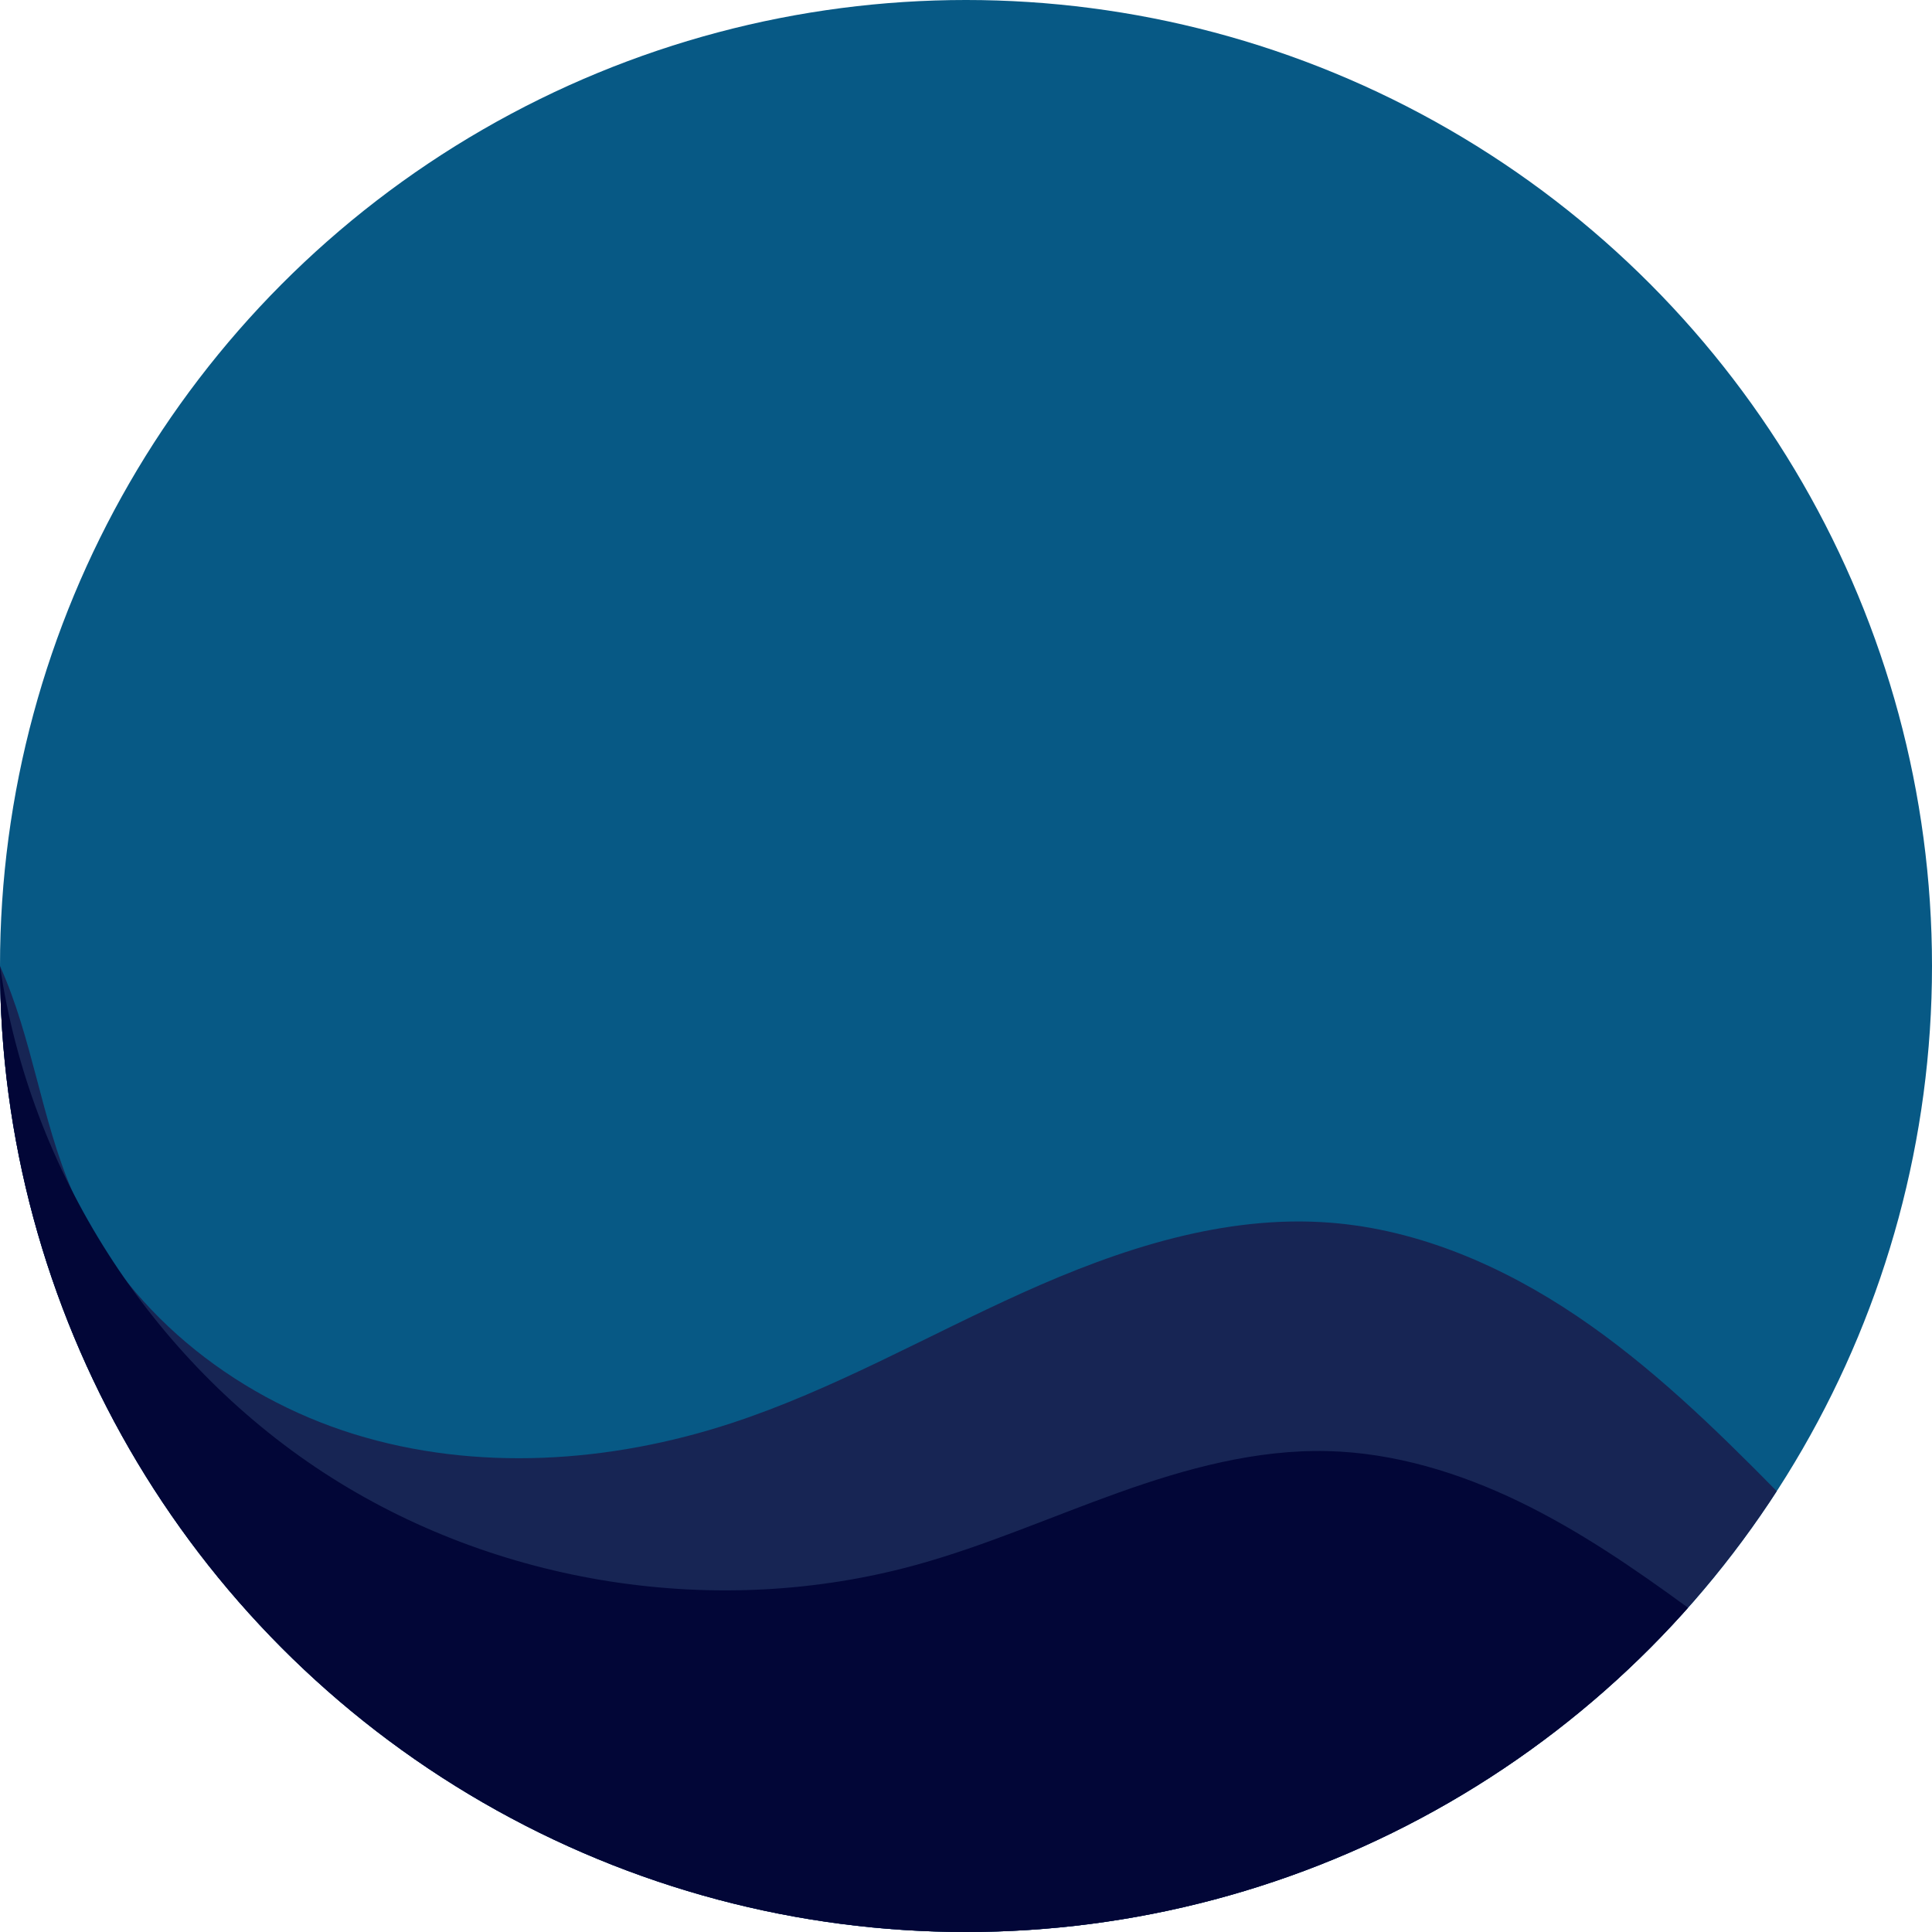 <?xml version="1.0" encoding="UTF-8" standalone="no"?>
<!-- Created with Inkscape (http://www.inkscape.org/) -->

<svg
   width="50.59mm"
   height="50.59mm"
   viewBox="0 0 50.59 50.59"
   version="1.1"
   id="svg5"
   inkscape:version="1.2.2 (b0a8486541, 2022-12-01)"
   sodipodi:docname="logo.svg"
   xmlns:inkscape="http://www.inkscape.org/namespaces/inkscape"
   xmlns:sodipodi="http://sodipodi.sourceforge.net/DTD/sodipodi-0.dtd"
   xmlns="http://www.w3.org/2000/svg"
   xmlns:svg="http://www.w3.org/2000/svg">
  <sodipodi:namedview
     id="namedview7"
     pagecolor="#ffffff"
     bordercolor="#000000"
     borderopacity="0.25"
     inkscape:showpageshadow="2"
     inkscape:pageopacity="0.0"
     inkscape:pagecheckerboard="0"
     inkscape:deskcolor="#d1d1d1"
     inkscape:document-units="mm"
     showgrid="false"
     inkscape:zoom="0.98520767"
     inkscape:cx="-2.5375361"
     inkscape:cy="200.46535"
     inkscape:window-width="1920"
     inkscape:window-height="1016"
     inkscape:window-x="0"
     inkscape:window-y="0"
     inkscape:window-maximized="1"
     inkscape:current-layer="layer1" />
  <defs
     id="defs2">
    <inkscape:path-effect
       effect="spiro"
       id="path-effect2242"
       is_visible="true"
       lpeversion="1" />
    <inkscape:path-effect
       effect="spiro"
       id="path-effect1240"
       is_visible="true"
       lpeversion="1" />
    <clipPath
       clipPathUnits="userSpaceOnUse"
       id="clipPath2254">
      <circle
         style="display:inline;fill:#000000;stroke-width:0.265"
         id="circle2256"
         cx="105"
         cy="34.324"
         r="25.295"
         clip-path="none"
         inkscape:label="clip circle"
         d="M 130.295,34.324 A 25.295,25.295 0 0 1 105,59.619 25.295,25.295 0 0 1 79.705,34.324 25.295,25.295 0 0 1 105,9.029 25.295,25.295 0 0 1 130.295,34.324 Z" />
    </clipPath>
    <clipPath
       clipPathUnits="userSpaceOnUse"
       id="clipPath2258">
      <circle
         style="display:inline;fill:#000000;stroke-width:0.265"
         id="circle2260"
         cx="105"
         cy="34.324"
         r="25.295"
         clip-path="none"
         inkscape:label="clip circle"
         d="M 130.295,34.324 A 25.295,25.295 0 0 1 105,59.619 25.295,25.295 0 0 1 79.705,34.324 25.295,25.295 0 0 1 105,9.029 25.295,25.295 0 0 1 130.295,34.324 Z" />
    </clipPath>
  </defs>
  <g
     inkscape:label="Layer 1"
     inkscape:groupmode="layer"
     id="layer1"
     transform="translate(-34.705,-7.308)">
    <circle
       style="display:inline;fill:#075985;fill-opacity:1;stroke-width:0.265;stroke-dasharray:none"
       id="circle1250"
       cx="60"
       cy="32.603"
       r="25.295" />
    <path
       style="fill:#172554;fill-opacity:1;stroke-width:0.265"
       d="m 81.597,40.219 c 1.324,3.079 4.177,5.372 7.379,6.363 3.201,0.991 6.706,0.756 9.89,-0.29 2.646,-0.869 5.08,-2.268 7.619,-3.413 2.539,-1.145 5.283,-2.05 8.059,-1.833 2.318,0.181 4.522,1.143 6.45,2.443 1.928,1.3 3.606,2.931 5.237,4.588 0.357,0.363 0.713,0.728 1.037,1.121 1.421,1.73 2.155,3.98 2.178,6.218 0.023,2.239 -0.642,4.46 -1.76,6.4 -2.235,3.88 -6.144,6.532 -10.239,8.344 -7.142,3.159 -15.178,4.121 -22.929,3.165 C 86.766,72.368 79.299,69.535 72.626,65.478 68.177,62.772 64.001,59.46 61.027,55.185 58.054,50.911 56.371,45.581 57.174,40.437 c 0.402,-2.572 1.422,-5.059 3.031,-7.106 1.608,-2.047 3.81,-3.642 6.291,-4.43 2.481,-0.788 5.235,-0.749 7.656,0.208 2.421,0.957 4.481,2.844 5.553,5.217 0.85,1.883 1.076,3.997 1.892,5.895 z"
       id="path2240"
       inkscape:path-effect="#path-effect2242"
       inkscape:original-d="m 81.596581,40.219063 c 1.669174,-0.688461 11.512735,4.048755 17.268706,6.072735 5.755973,2.023981 10.452263,-3.497082 15.678003,-5.246018 5.22573,-1.748938 7.79132,4.687335 11.68658,7.030606 3.89526,2.343272 0.69127,0.747605 1.03651,1.121008 0.34525,0.373407 -6.54683,13.974964 -9.82064,20.962049 -3.27382,6.987082 -29.879556,-3.120999 -44.819727,-4.681895 -14.940174,-1.560896 5.758537,-23.421978 7.079019,-31.153539 1.320485,-7.731564 0.222372,6.583516 1.891549,5.895054 z"
       clip-path="url(#clipPath2258)"
       inkscape:label="path2240"
       sodipodi:nodetypes="sssssssss"
       transform="translate(-45,-1.721)" />
    <path
       style="fill:#020637;fill-opacity:1;stroke-width:0.265"
       d="m 79.705,34.324 c 0.776,5.349 3.941,10.306 8.467,13.26 4.526,2.955 10.337,3.858 15.546,2.416 1.802,-0.499 3.518,-1.258 5.279,-1.887 1.76,-0.629 3.6,-1.132 5.469,-1.087 1.743,0.043 3.449,0.565 5.019,1.323 1.57,0.759 3.014,1.75 4.422,2.779 17.272,12.624 29.749,31.651 34.442,52.524 4.694,20.872 1.563,43.409 -8.642,62.212 -10.205,18.803 -27.396,33.709 -47.454,41.147 -20.059,7.439 -42.812,7.345 -62.809,-0.257 C 19.446,199.152 2.378,184.105 -7.672,165.22 -17.722,146.334 -20.668,123.772 -15.804,102.939 -10.939,82.106 1.693,63.181 19.068,50.699 36.443,38.217 58.409,32.285 79.705,34.324 Z"
       id="path1255"
       inkscape:label="red"
       inkscape:original-d="m 79.705033,34.32401 c 8.004646,5.225594 16.009025,10.450925 24.013147,15.675991 8.00411,5.225065 7.16525,-1.981965 10.74748,-2.973346 3.58222,-0.991378 6.29378,2.73503 9.44027,4.102148 3.1465,1.367118 -0.60041,0.641588 -44.200897,-16.804793 z"
       inkscape:path-effect="#path-effect1240"
       clip-path="url(#clipPath2254)"
       transform="translate(-45,-1.721)" />
  </g>
</svg>
